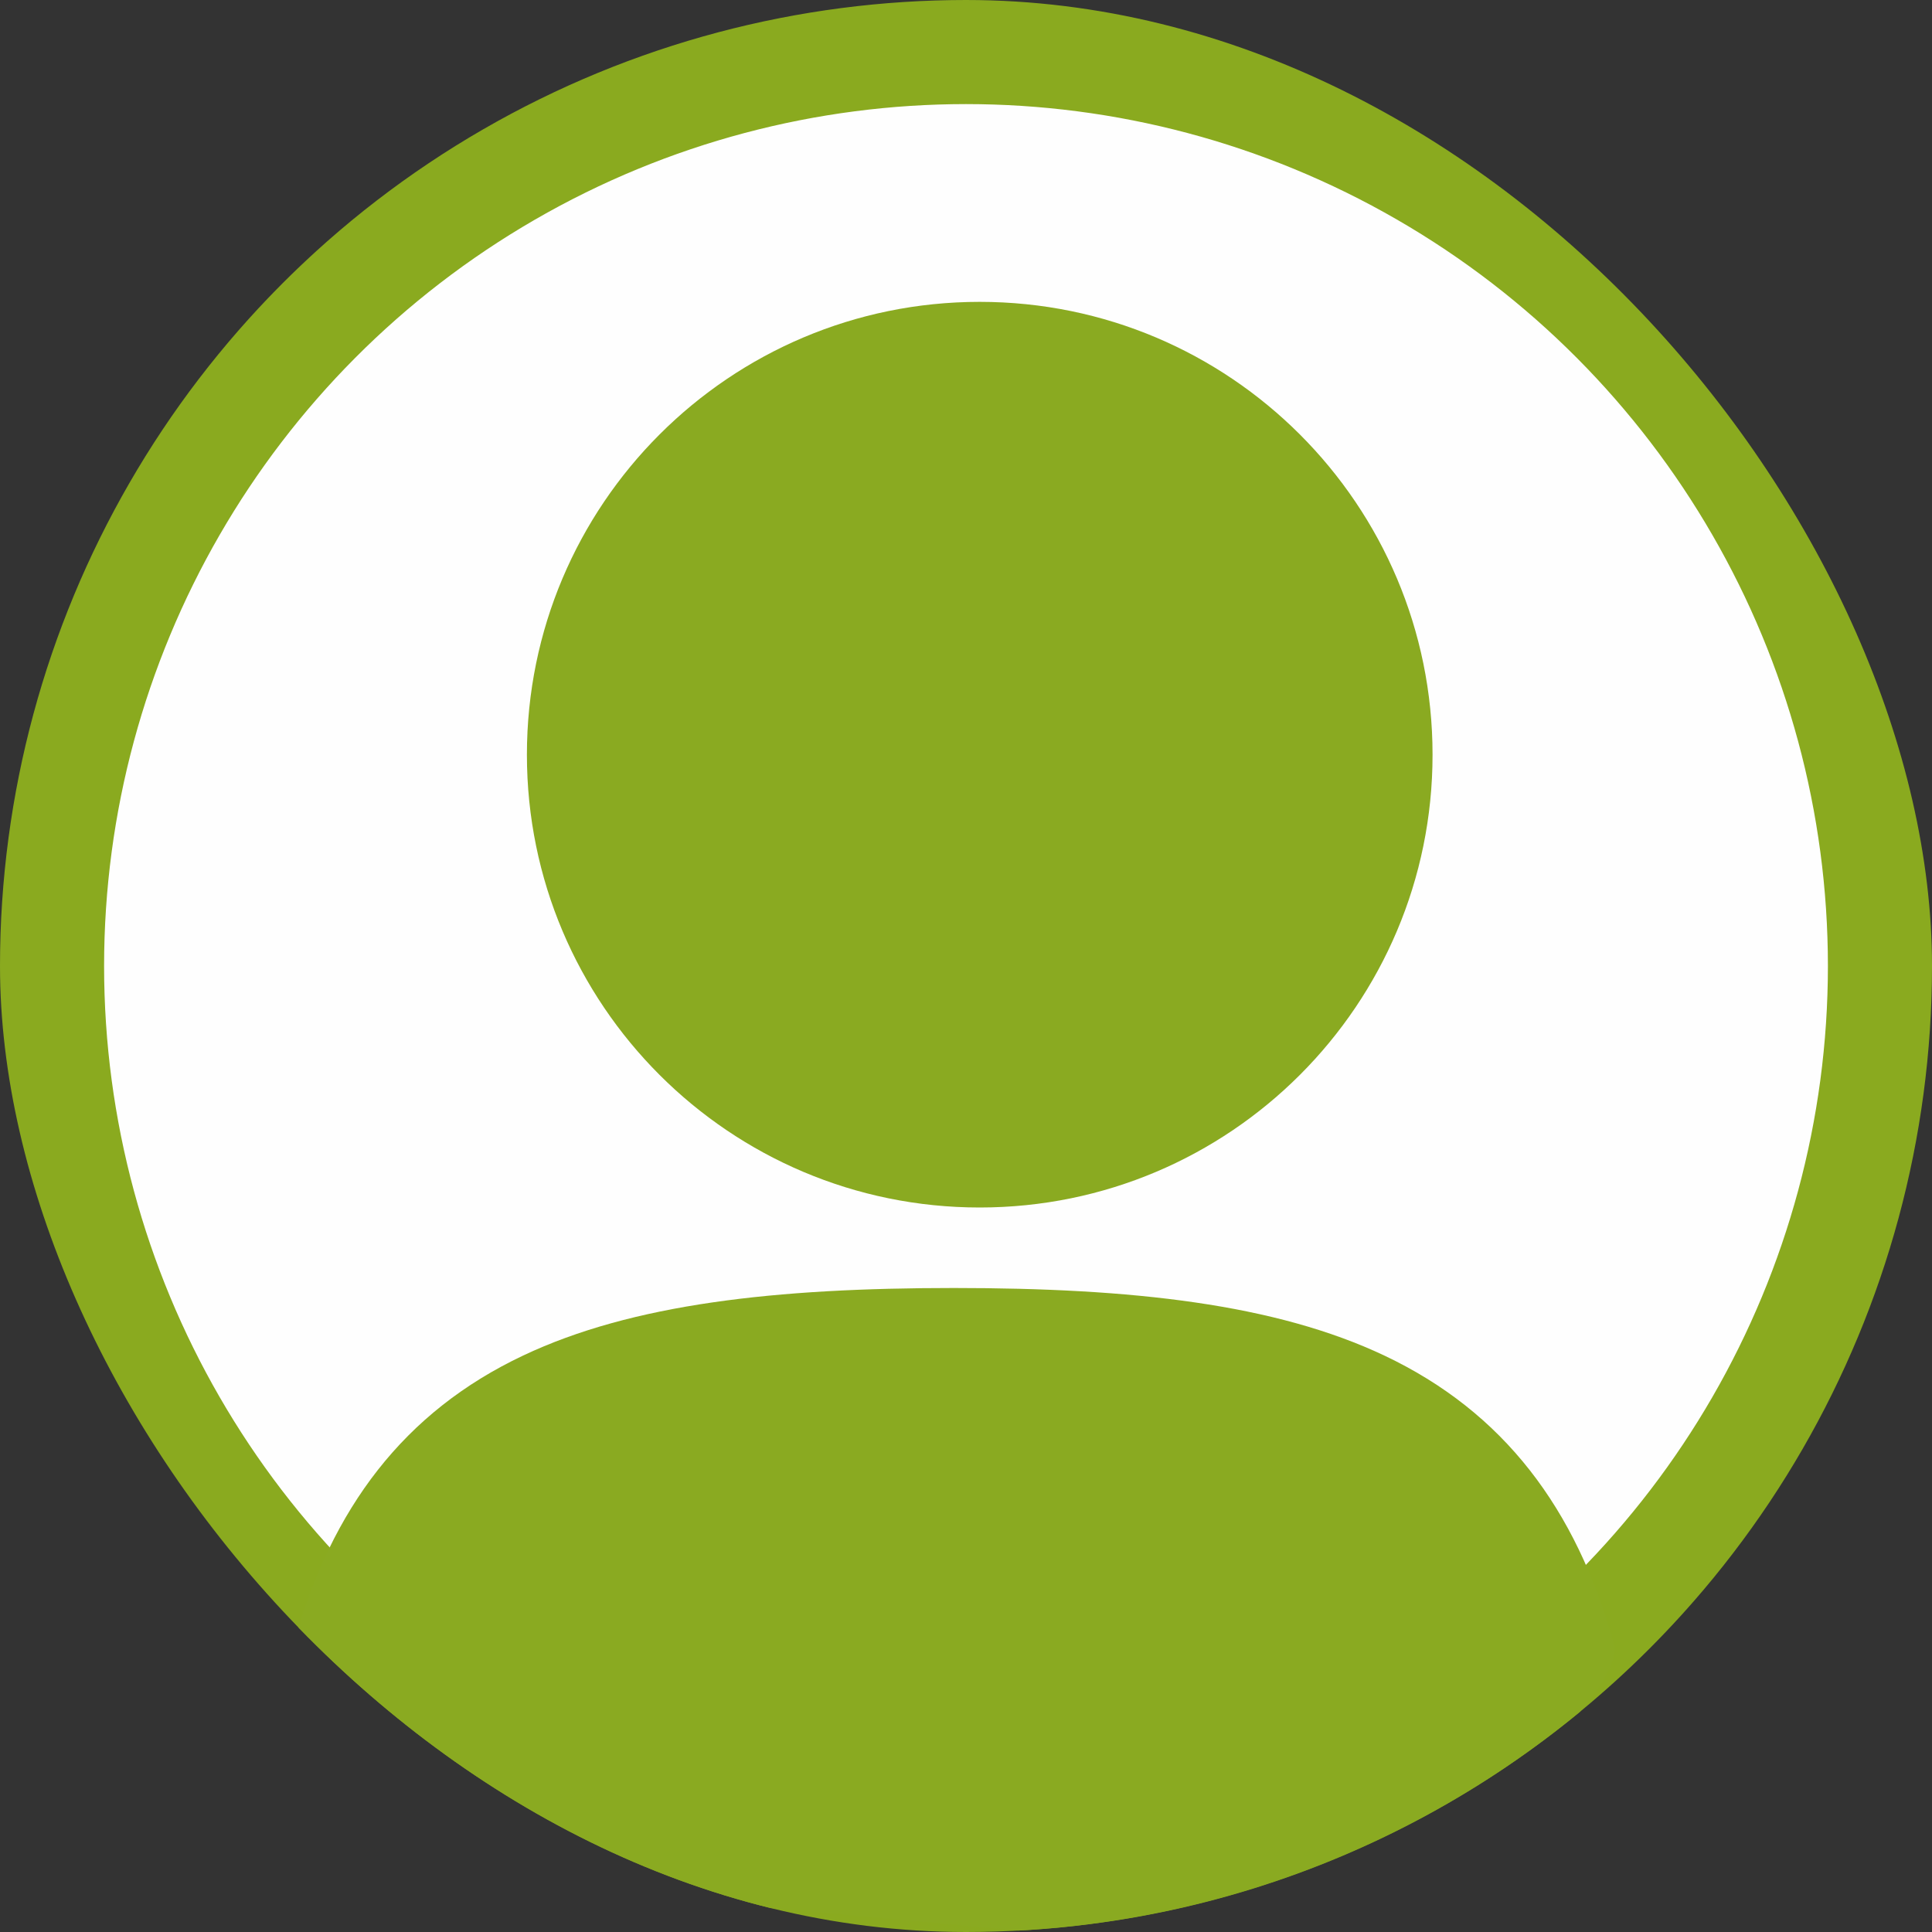 <svg width="33" height="33" viewBox="0 0 33 33" fill="none" xmlns="http://www.w3.org/2000/svg">
<rect x="0" y="0" width="33" height="33" fill="#333333" stroke="none"/>
<g clip-path="url(#clip0_1265_61)">
<circle cx="16.5" cy="16.5" r="15.611" fill="#FEFEFE" stroke="#8AAA1F" stroke-width="1.778"/>
<path fill-rule="evenodd" clip-rule="evenodd" d="M9 12.891C9 8.619 12.463 5.156 16.734 5.156C21.006 5.156 24.469 8.619 24.469 12.891C24.469 17.162 21.006 20.625 16.734 20.625C12.463 20.625 9 17.162 9 12.891Z" fill="#8AAA21"/>
<path fill-rule="evenodd" clip-rule="evenodd" d="M8.935 23.154C10.801 22.271 13.248 22 16.29 22C19.335 22 21.784 22.272 23.65 23.156C25.683 24.12 26.919 25.761 27.566 28.078C27.87 29.164 22.478 33.344 21.447 33.344L10.103 32.312C9.07 32.312 4.711 29.162 5.015 28.074C5.664 25.757 6.901 24.116 8.935 23.154Z" fill="#8AAA21"/>
</g>
<defs>
<clipPath id="clip0_1265_61">
<rect width="33" height="33" rx="16.5" fill="white"/>
</clipPath>
</defs>
</svg>
